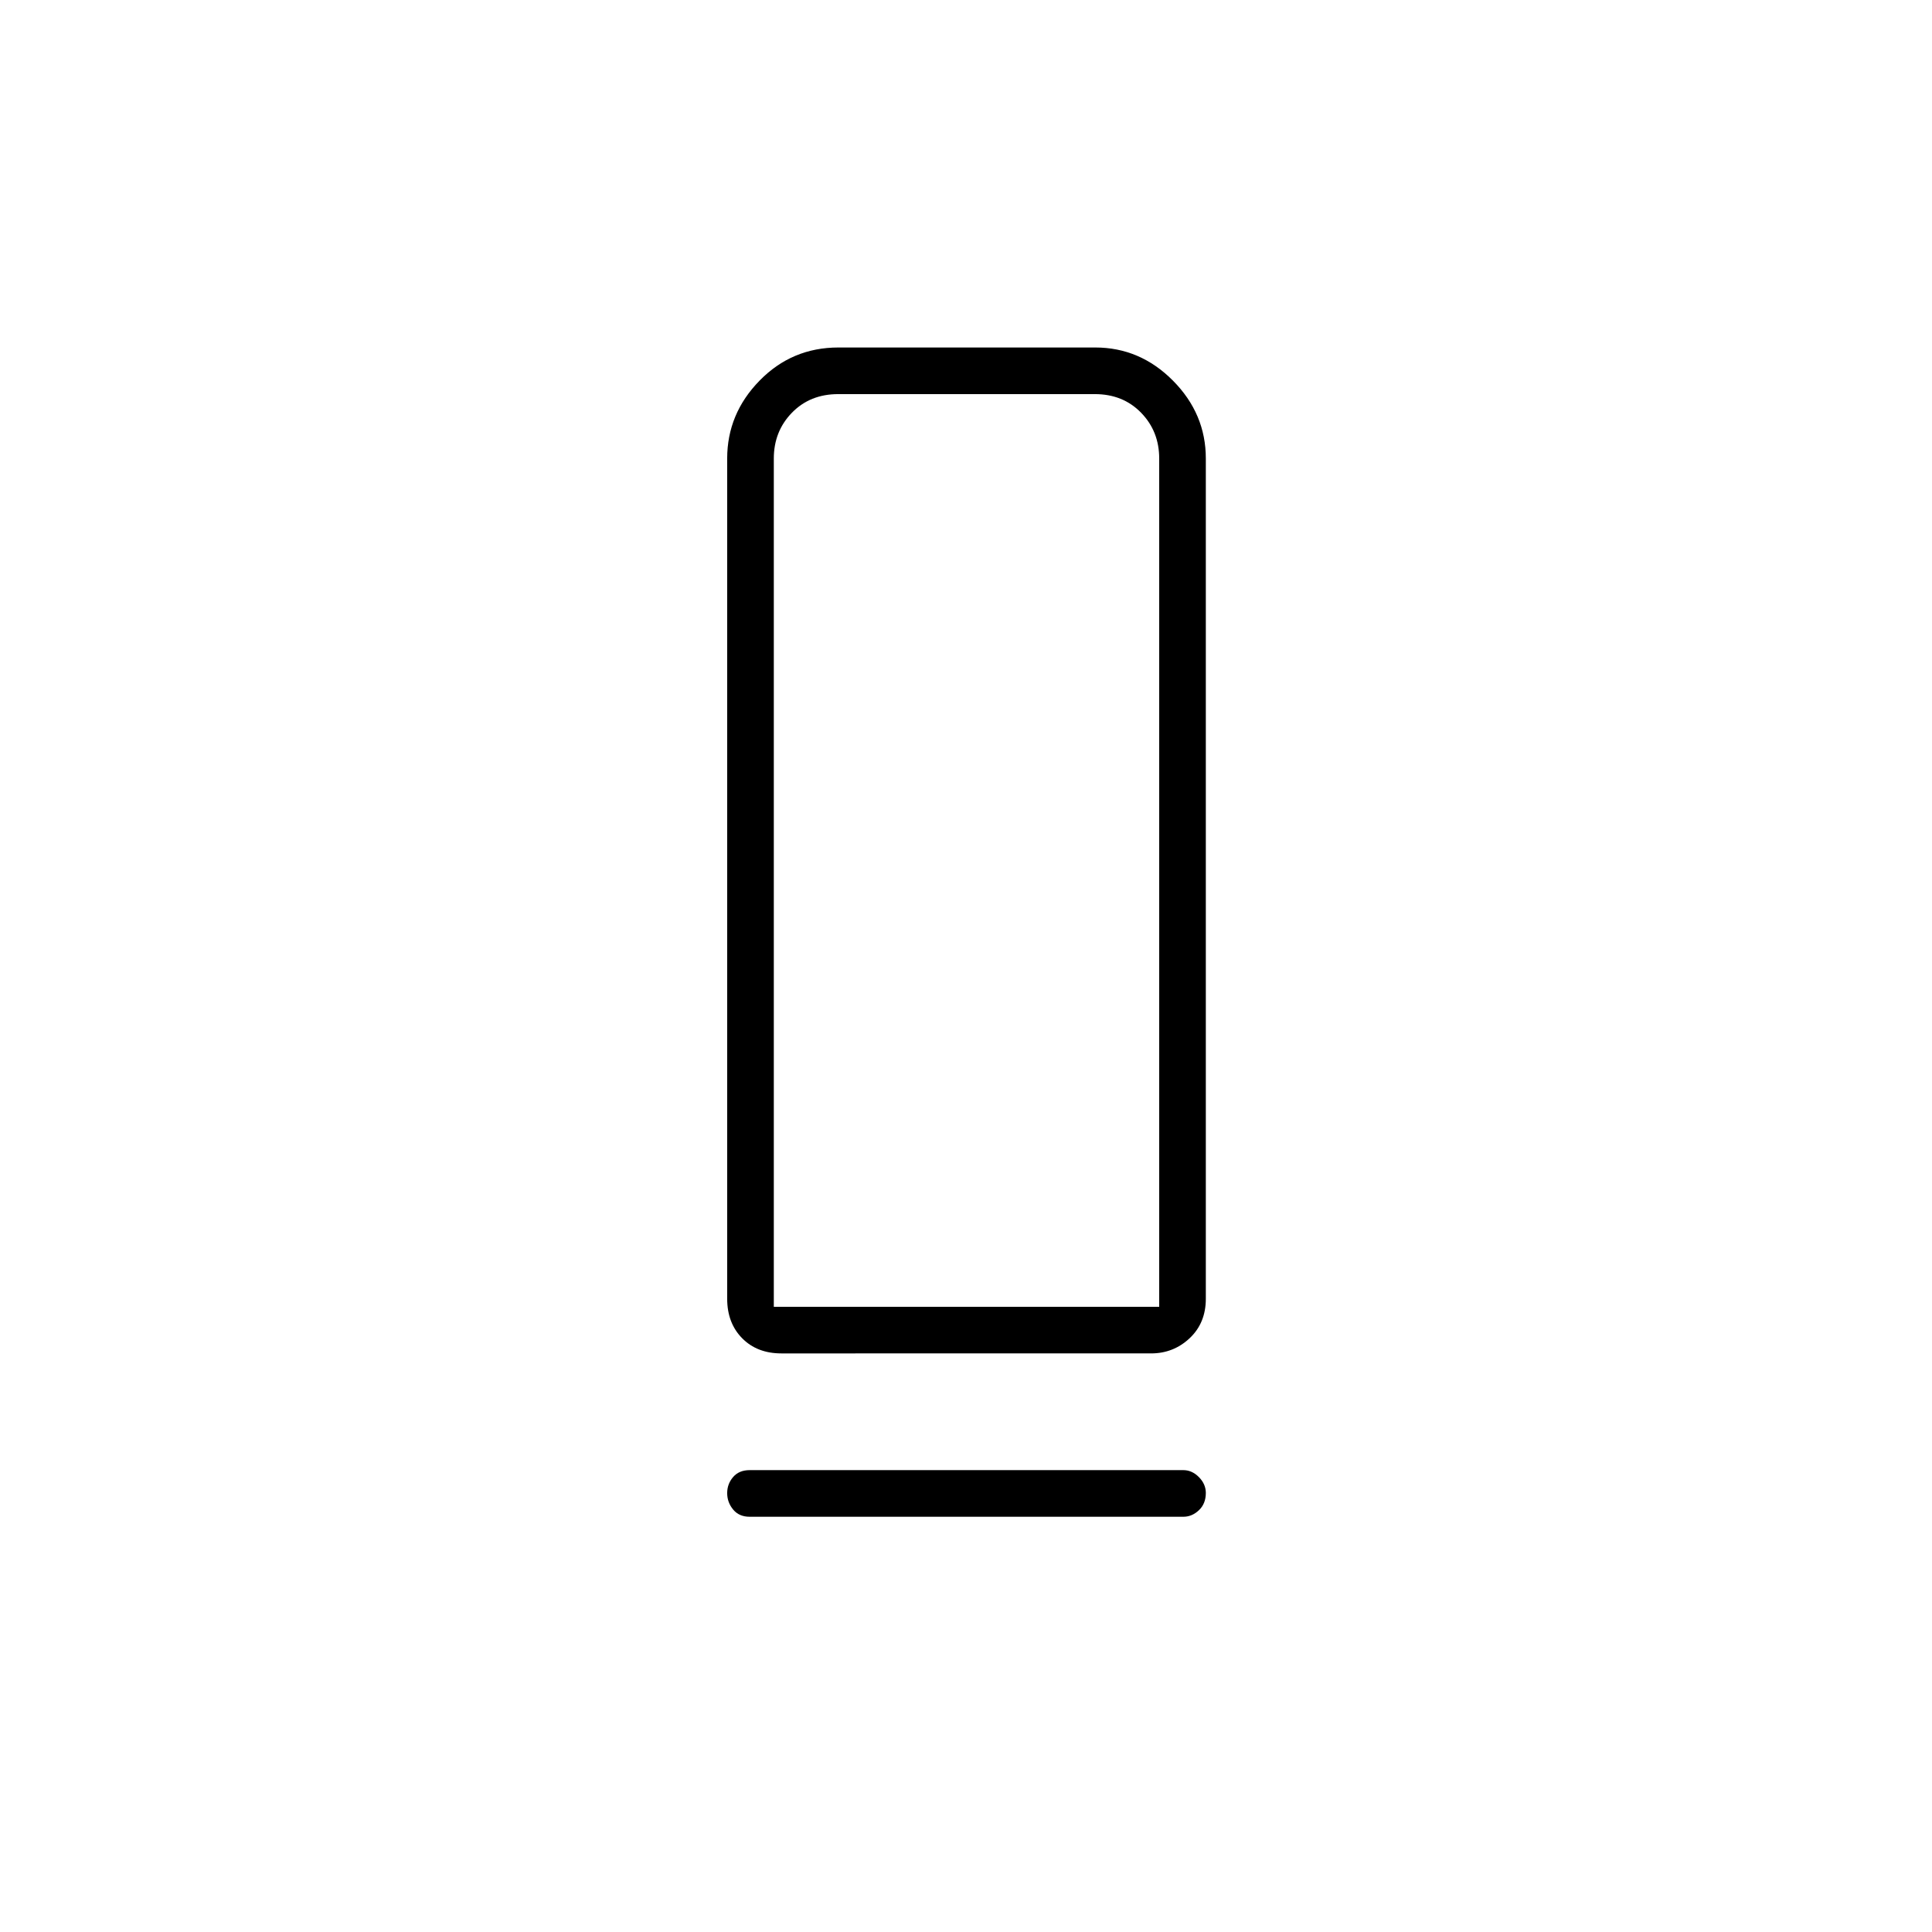 <svg xmlns="http://www.w3.org/2000/svg" height="40" viewBox="0 -960 960 960" width="40"><path d="M388.264-287.5q-12.081 0-19.506-7.55-7.425-7.55-7.425-19.616v-417.501q0-22.239 16.095-38.703 16.094-16.463 39.145-16.463H544.22q22.27 0 38.608 16.463 16.339 16.464 16.339 38.703v417.501q0 12.066-8.039 19.616-8.039 7.55-19.162 7.55H388.264Zm-3.764-23.166H576v-421.501q0-13.5-9-22.75t-23-9.25H416.5q-14 0-23 9.25t-9 22.75v421.501Zm-12 81.166H588q4.308 0 7.738 3.476 3.429 3.477 3.429 7.855 0 5.336-3.429 8.586-3.43 3.25-7.738 3.25H372.5q-5.267 0-8.217-3.596t-2.95-8.151q0-4.555 2.95-7.988 2.95-3.432 8.217-3.432Zm12-81.166H576 384.5Z"/></svg>